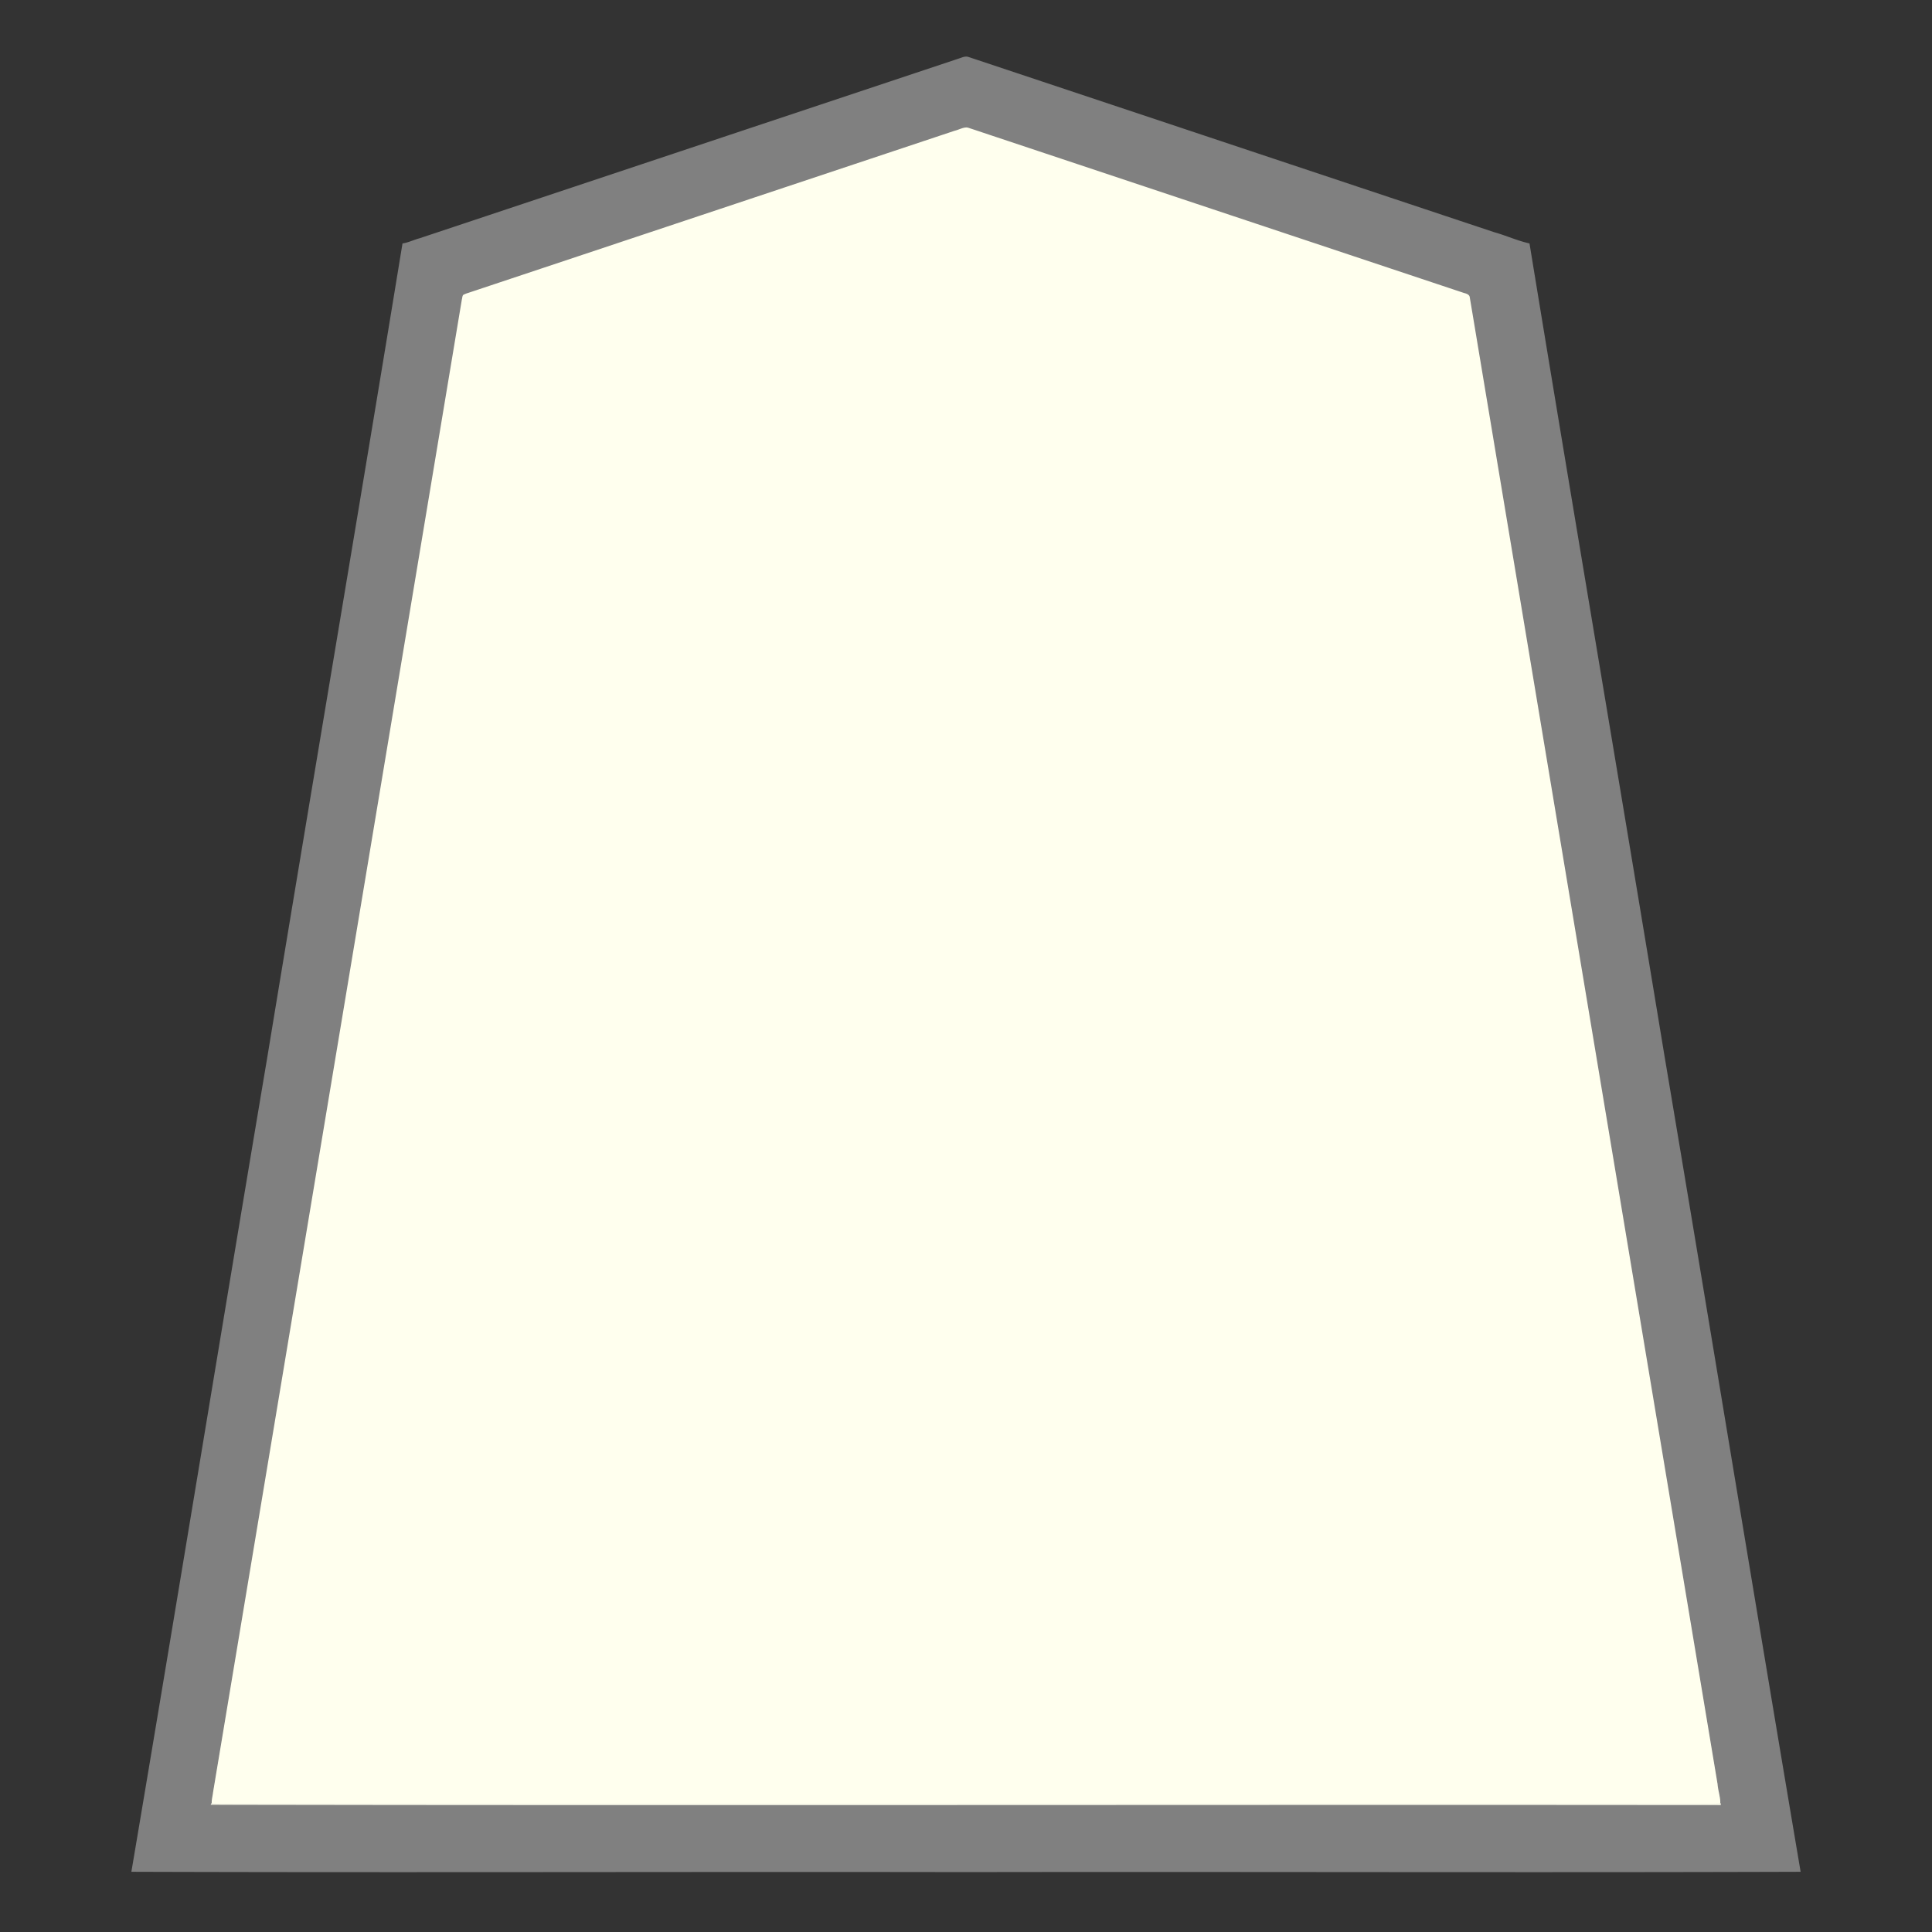 <svg xmlns="http://www.w3.org/2000/svg" width="3000" height="3000"><rect width="100%" height="100%" fill="#333333" stroke="none"/><path d="M327 2801c12.216 1.862 24.708.471 36.999 1h2273.92c11.329-.358 24.784.691 35.081-1-120.491-728.663-243.044-1457.087-363.952-2185.695-7.562-45.508-15.166-91.007-22.753-136.501-.926-5.676-1.91-11.338-2.846-17.012-.592-6.574-7.834-7.318-12.592-8.995-84.008-27.993-167.988-56.006-251.992-83.997-146.987-49.033-294.011-98.01-441-147-13.864-4.623-27.735-9.249-41.6-13.871-6.65-2.27-13.333-4.393-19.968-6.67-6.695-1.935-14.522-6.052-20.509-4.007-103.326 34.432-206.65 68.874-309.962 103.305-154.934 51.793-310.034 103.15-464.917 155.076-4.947 1.7-4.473 8.74-5.53 13.061-24.977 150.002-49.989 300.01-74.997 449.997C536.324 1546.17 430.626 2173.498 327 2801" style="fill:#ffe;fill-rule:evenodd;stroke:none"/><path d="M204 2906.5c431.66 1.426 864.125-.26 1295.95.5 431.946-.76 864.184.926 1296.05-.5-71.347-421.454-140.17-844.031-211.186-1265.681C2515.49 1219.807 2443.894 799.05 2375 378c-18.825-4.147-36.622-12.377-55.173-17.557-141.343-47.107-282.688-94.208-424.008-141.343-105.996-35.346-212.02-70.658-318-106l-60-20c-4.743-1.483-9.392-3.202-14.133-4.67-4.689-1.596-9.296.594-13.846 2.121-144.162 48.092-288.385 96.1-432.543 144.19-72.152 24.045-144.327 48.113-216.478 72.159-35.996 12.013-72.02 23.992-108 36-18 6.028-36 11.971-54 18-9.01 3.004-18.013 5.972-27 9-8.742 2.234-18.56 7.118-26.819 8.1-68.995 421.677-140.705 843.07-210.109 1264.703C344.003 2063.481 275.132 2486.22 204 2906.5M329 2802h2342c1.418-8.982-3.238-21.033-3.949-31.658-104.061-624.695-208.246-1249.348-312.325-1874.03-13.035-78.177-26.091-156.33-39.087-234.506-5.684-34.176-11.427-68.333-17.087-102.507-5.484-32.512-10.775-65.09-16.322-97.584-.35-4.318-5.246-5.84-8.924-6.776-119.14-39.73-238.294-79.434-357.44-119.14-89.345-29.794-178.69-59.592-268.04-89.356-33.532-11.156-67.037-22.35-100.56-33.514-14.725-4.83-29.376-9.897-44.113-14.649-6.084-1.587-13.879 3.175-20.888 4.791-106.32 35.437-212.65 70.878-318.966 106.324-106.162 35.386-212.323 70.781-318.472 106.162-22.66 7.555-45.298 15.12-67.962 22.643q-16.499 5.534-33 11c-5.508 1.924-11.075 3.626-16.57 5.55-2.638.754-5.168 1.76-7.62 2.94-1.92 1.324-1.738 4.998-2.54 7.473A41206364 41206364 0 0 1 378.47 2497.186c-8.46 50.843-16.934 101.676-25.42 152.51-4.23 25.507-8.5 51.006-12.754 76.5-2.099 12.678-4.247 25.336-6.325 38.003-1.033 6.327-2.146 12.648-3.163 18.975-.702 6.08-2.813 13.274-1.807 18.826" style="fill:gray;fill-rule:evenodd;stroke:none"/><path d="M327 2802.5c781.355 1.426 1563.485-.26 2345 .5v-3c-12.216 1.862-24.709.471-36.999 1H362.881c-11.276-.349-24.632.682-34.881-1 .022.935-.325 1.723-1 2.5" style="fill:#f0f0e1;fill-rule:evenodd;stroke:none"/></svg>